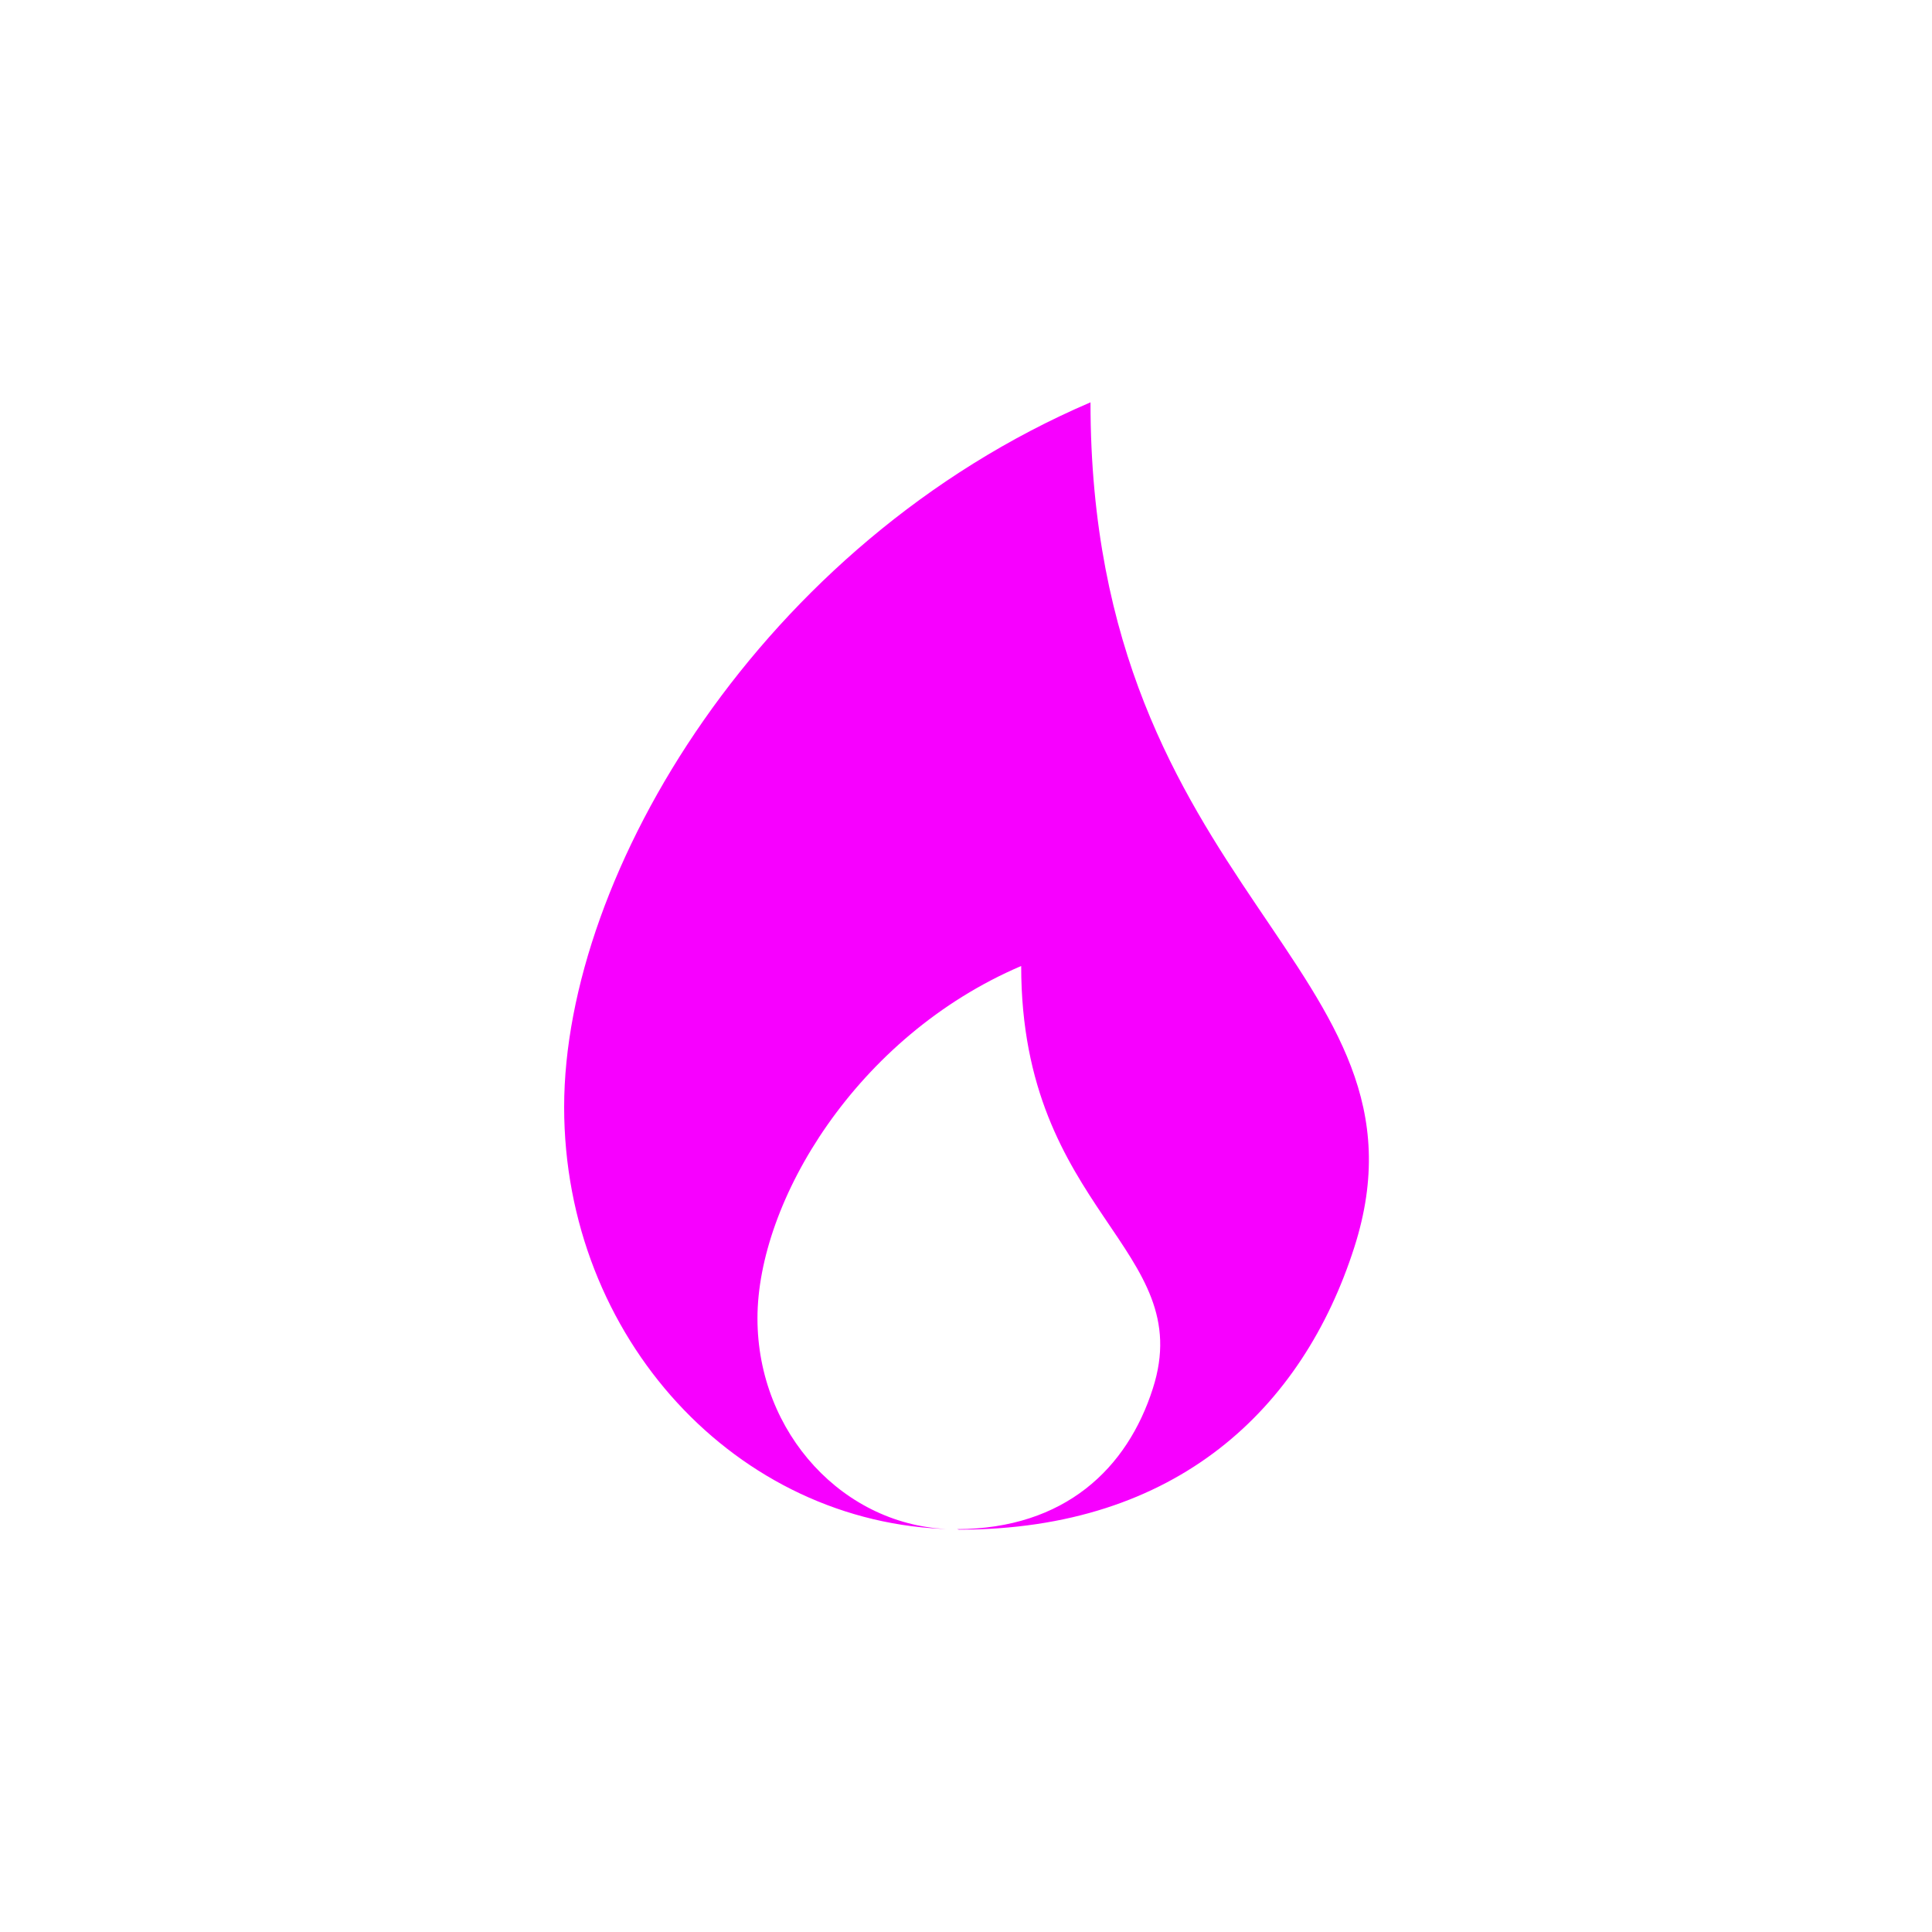 <svg xmlns="http://www.w3.org/2000/svg" xmlns:xlink="http://www.w3.org/1999/xlink" width="16" height="16" viewBox="0 0 16 16" version="1.1">
<g id="surface1">
<path style=" stroke:none;fill-rule:nonzero;fill:rgb(96.863%,0%,100%);fill-opacity:1;" d="M 9.031 3.332 C 6.305 4.5 4.672 7.234 4.672 9.168 C 4.672 11.078 6.102 12.625 7.879 12.664 C 6.992 12.645 6.273 11.871 6.273 10.918 C 6.273 9.949 7.094 8.582 8.457 8 C 8.457 10.043 9.922 10.336 9.547 11.5 C 9.336 12.16 8.82 12.66 7.926 12.664 C 7.93 12.664 7.938 12.668 7.941 12.668 C 9.75 12.668 10.789 11.66 11.215 10.332 C 11.961 8.008 9.031 7.418 9.031 3.332 Z M 9.031 3.332 "/>
</g>
</svg>
